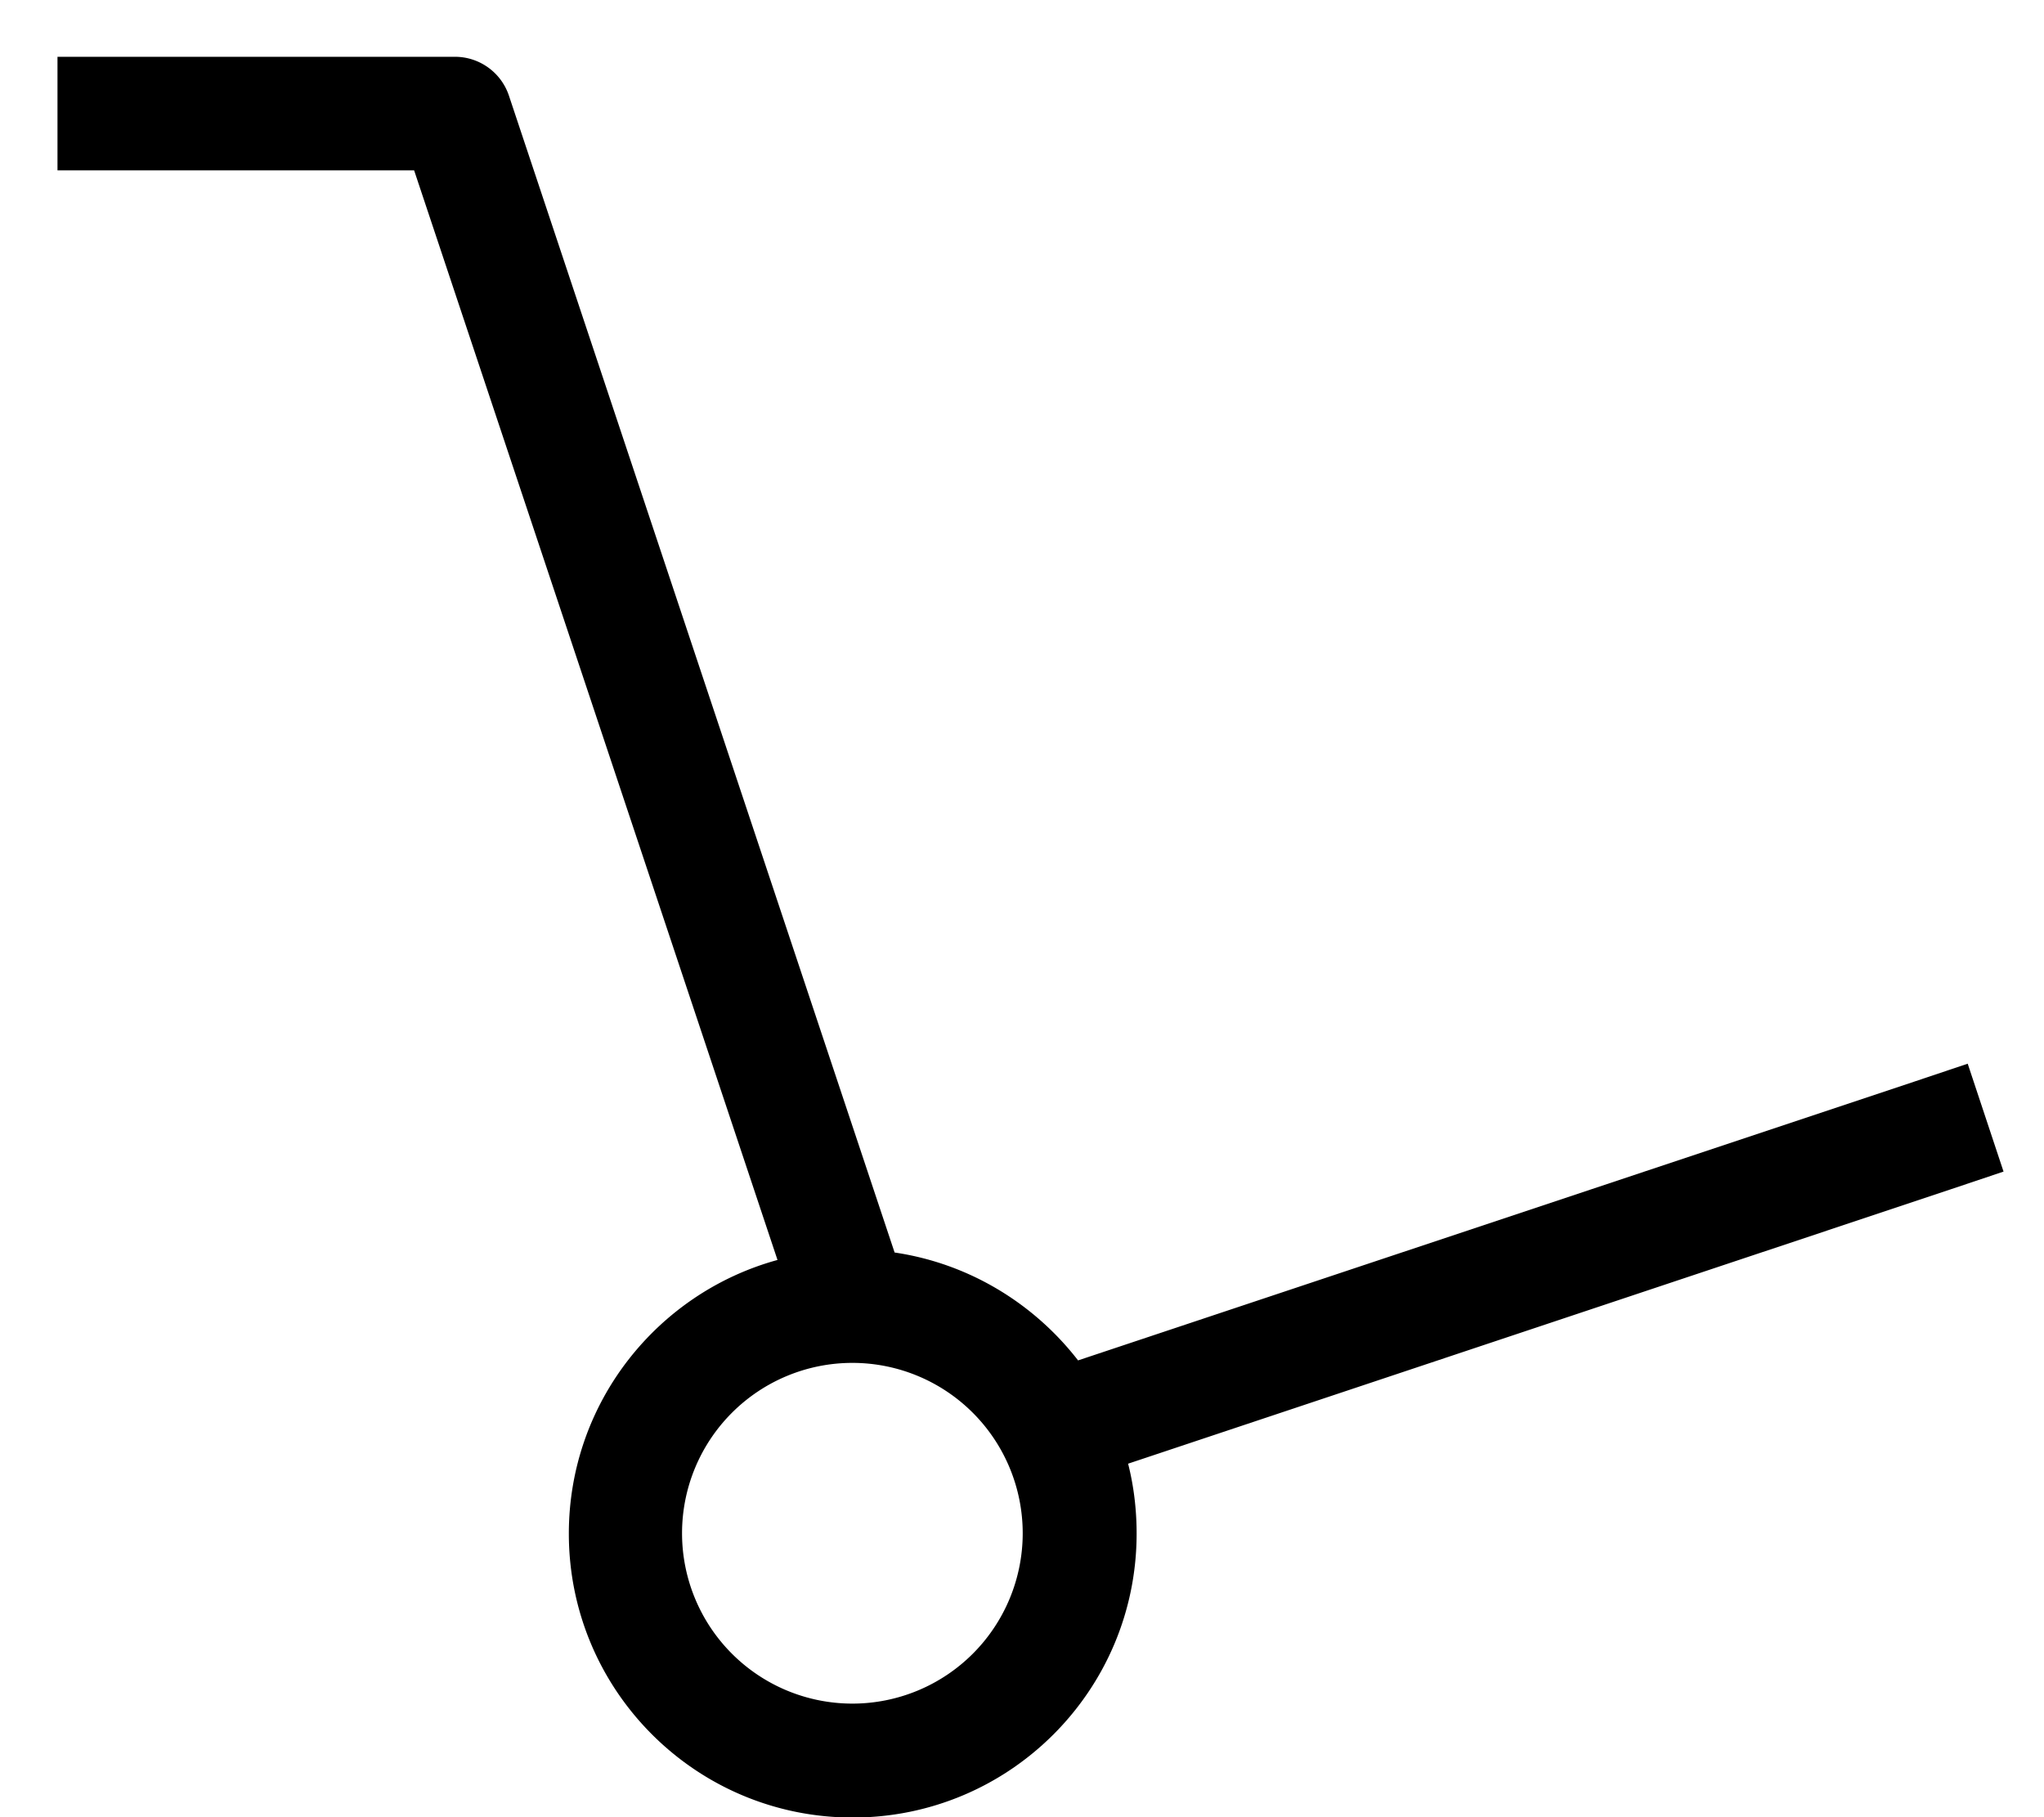 <svg xmlns="http://www.w3.org/2000/svg" viewBox="0 0 576 512"><!--! Font Awesome Pro 7.1.0 by @fontawesome - https://fontawesome.com License - https://fontawesome.com/license (Commercial License) Copyright 2025 Fonticons, Inc. --><path fill="currentColor" d="M16.2 16l112 0c6.9 0 13 4.4 15.2 10.9L252.1 352.9c21 3.1 39.3 14.4 51.7 30.4l235.5-78.5 15.2-5.1 10.1 30.4-15.2 5.1-231.5 77.2c1.6 6.3 2.4 12.9 2.4 19.7 0 44.2-35.8 80-80 80s-80-35.8-80-80c0-36.8 24.9-67.8 58.8-77.1L116.7 48 16.2 48 16.2 16zm224 464a48 48 0 1 0 0-96 48 48 0 1 0 0 96z"/></svg>